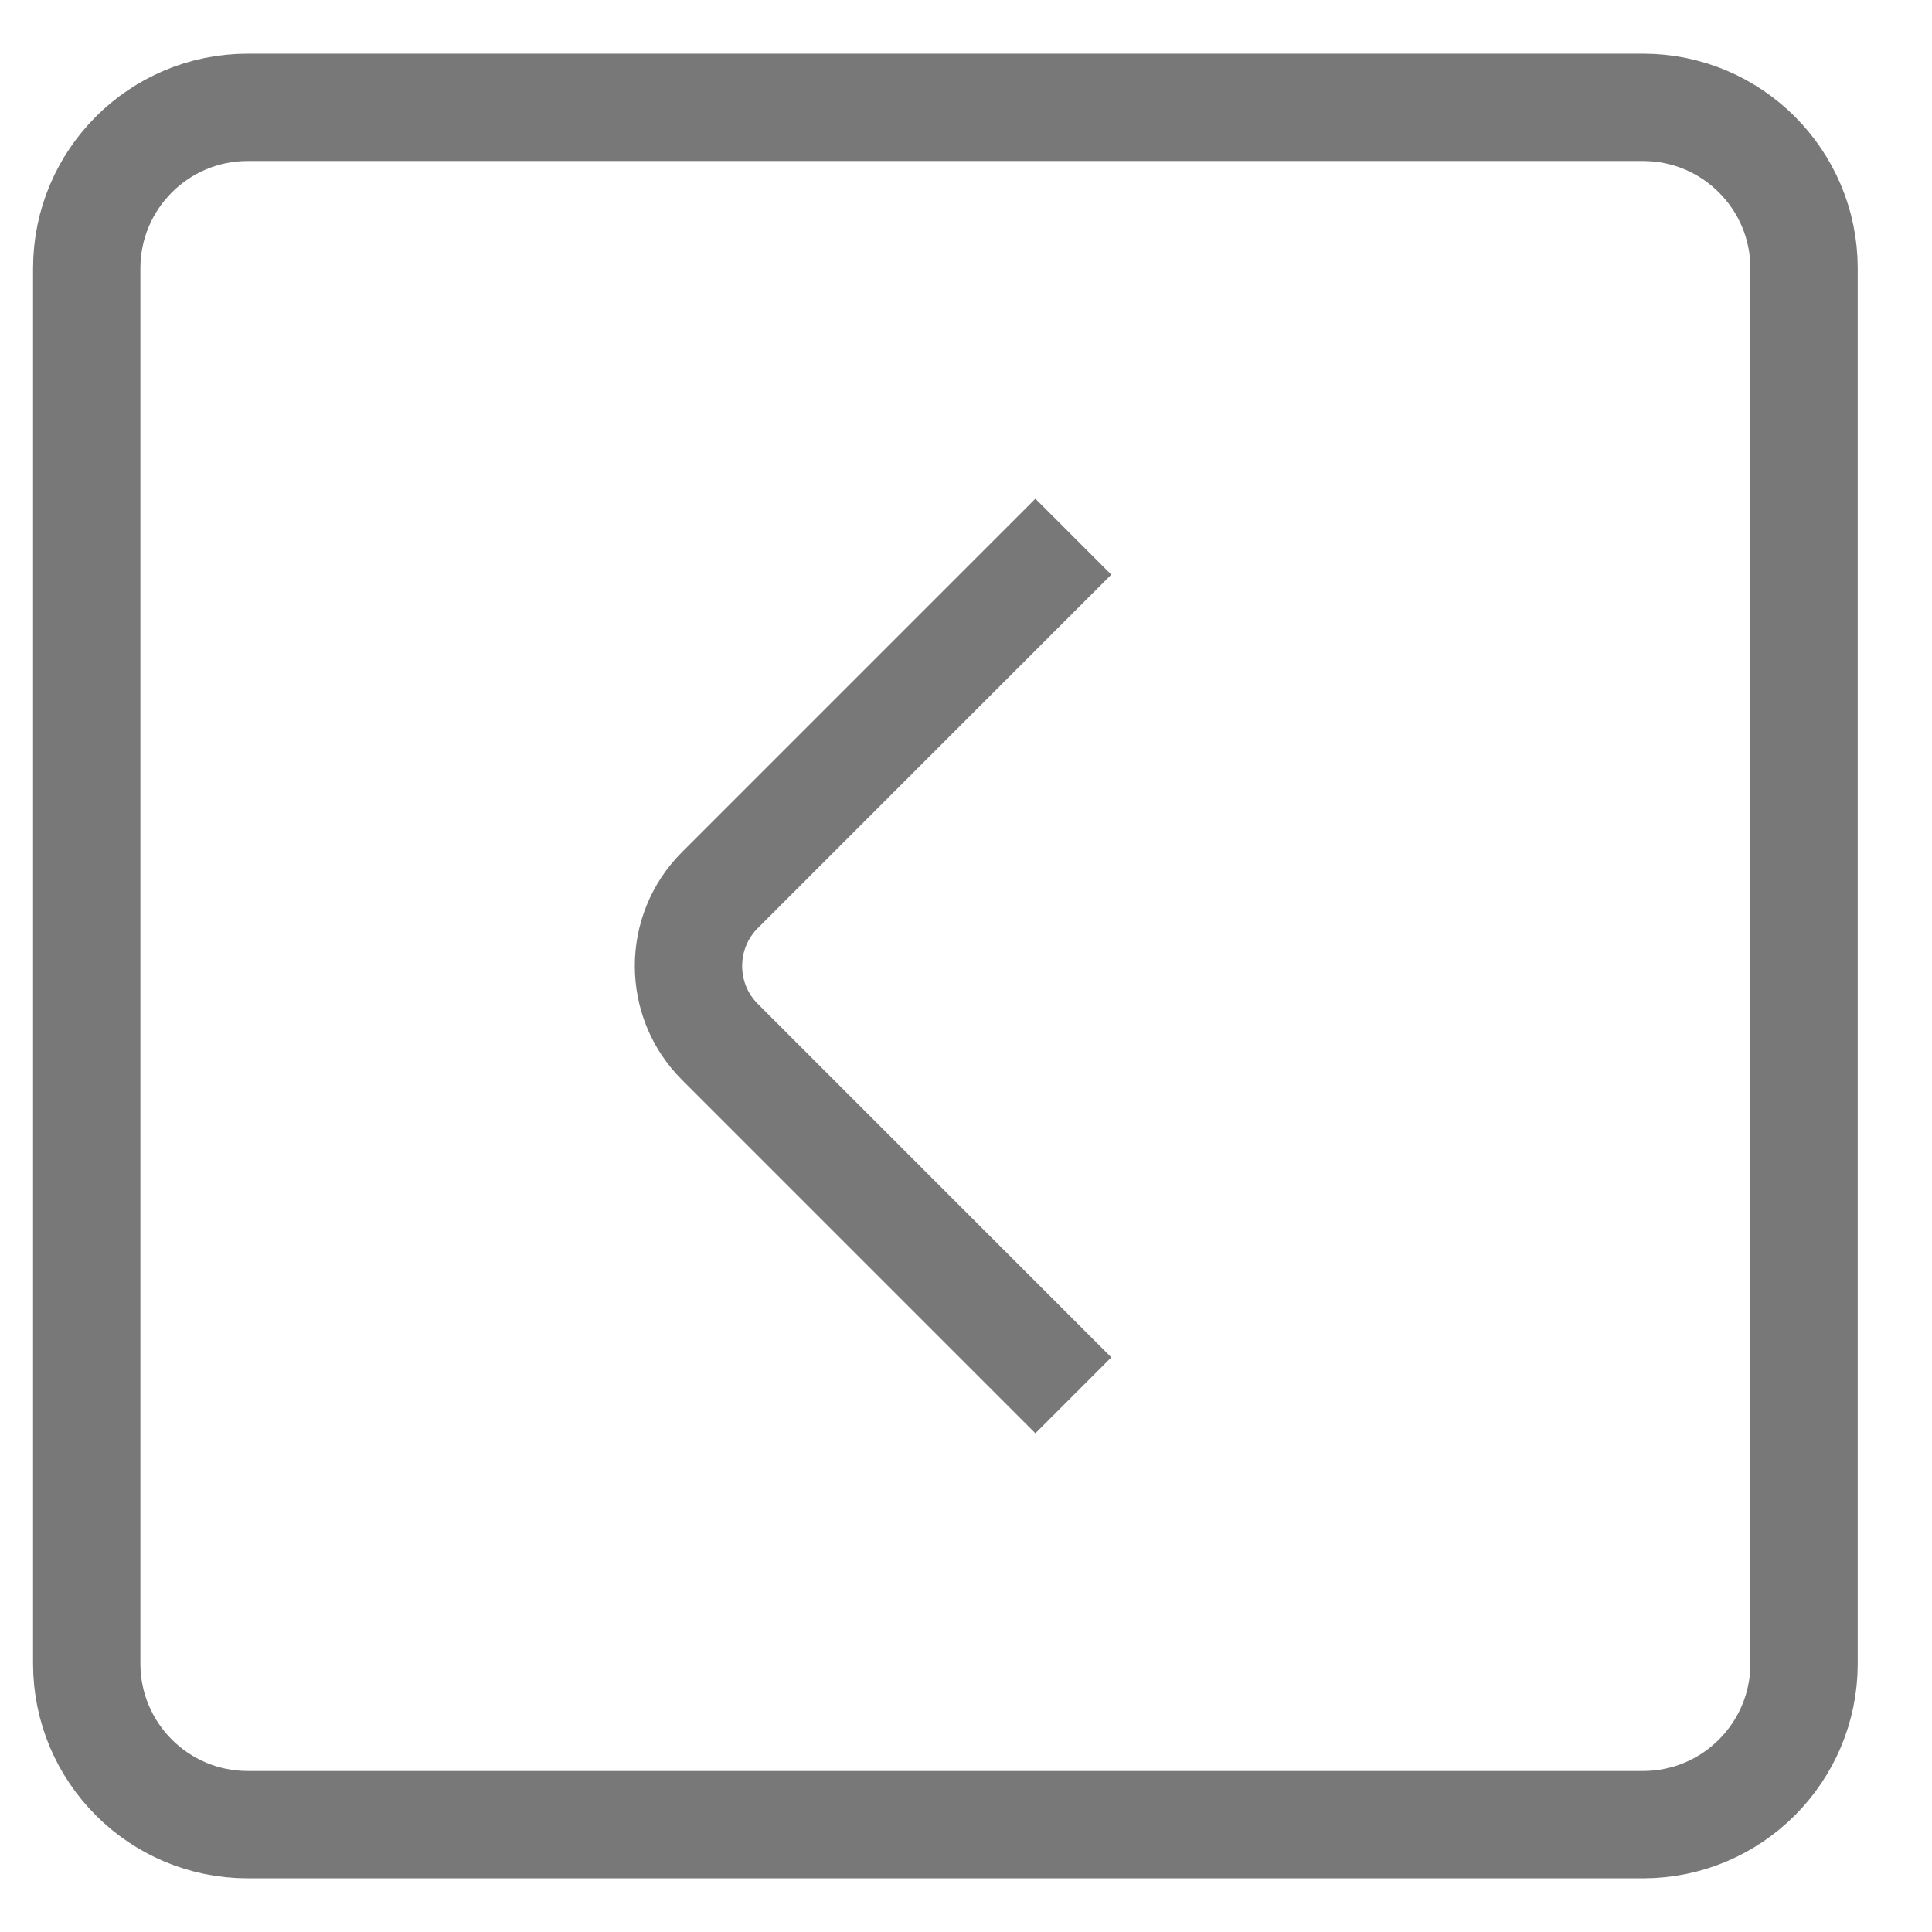 <svg width="18" height="18" viewBox="0 0 18 18" fill="none" xmlns="http://www.w3.org/2000/svg">
<path d="M0.808 2.5C0.808 1.672 1.479 1 2.308 1H15.308C16.136 1 16.808 1.672 16.808 2.5V15.5C16.808 16.328 16.136 17 15.308 17H2.308C1.479 17 0.808 16.328 0.808 15.5V2.5Z" stroke="#787878"/>
<path d="M10 5L6.707 8.293C6.317 8.683 6.317 9.317 6.707 9.707L10 13" stroke="#787878"/>
</svg>
